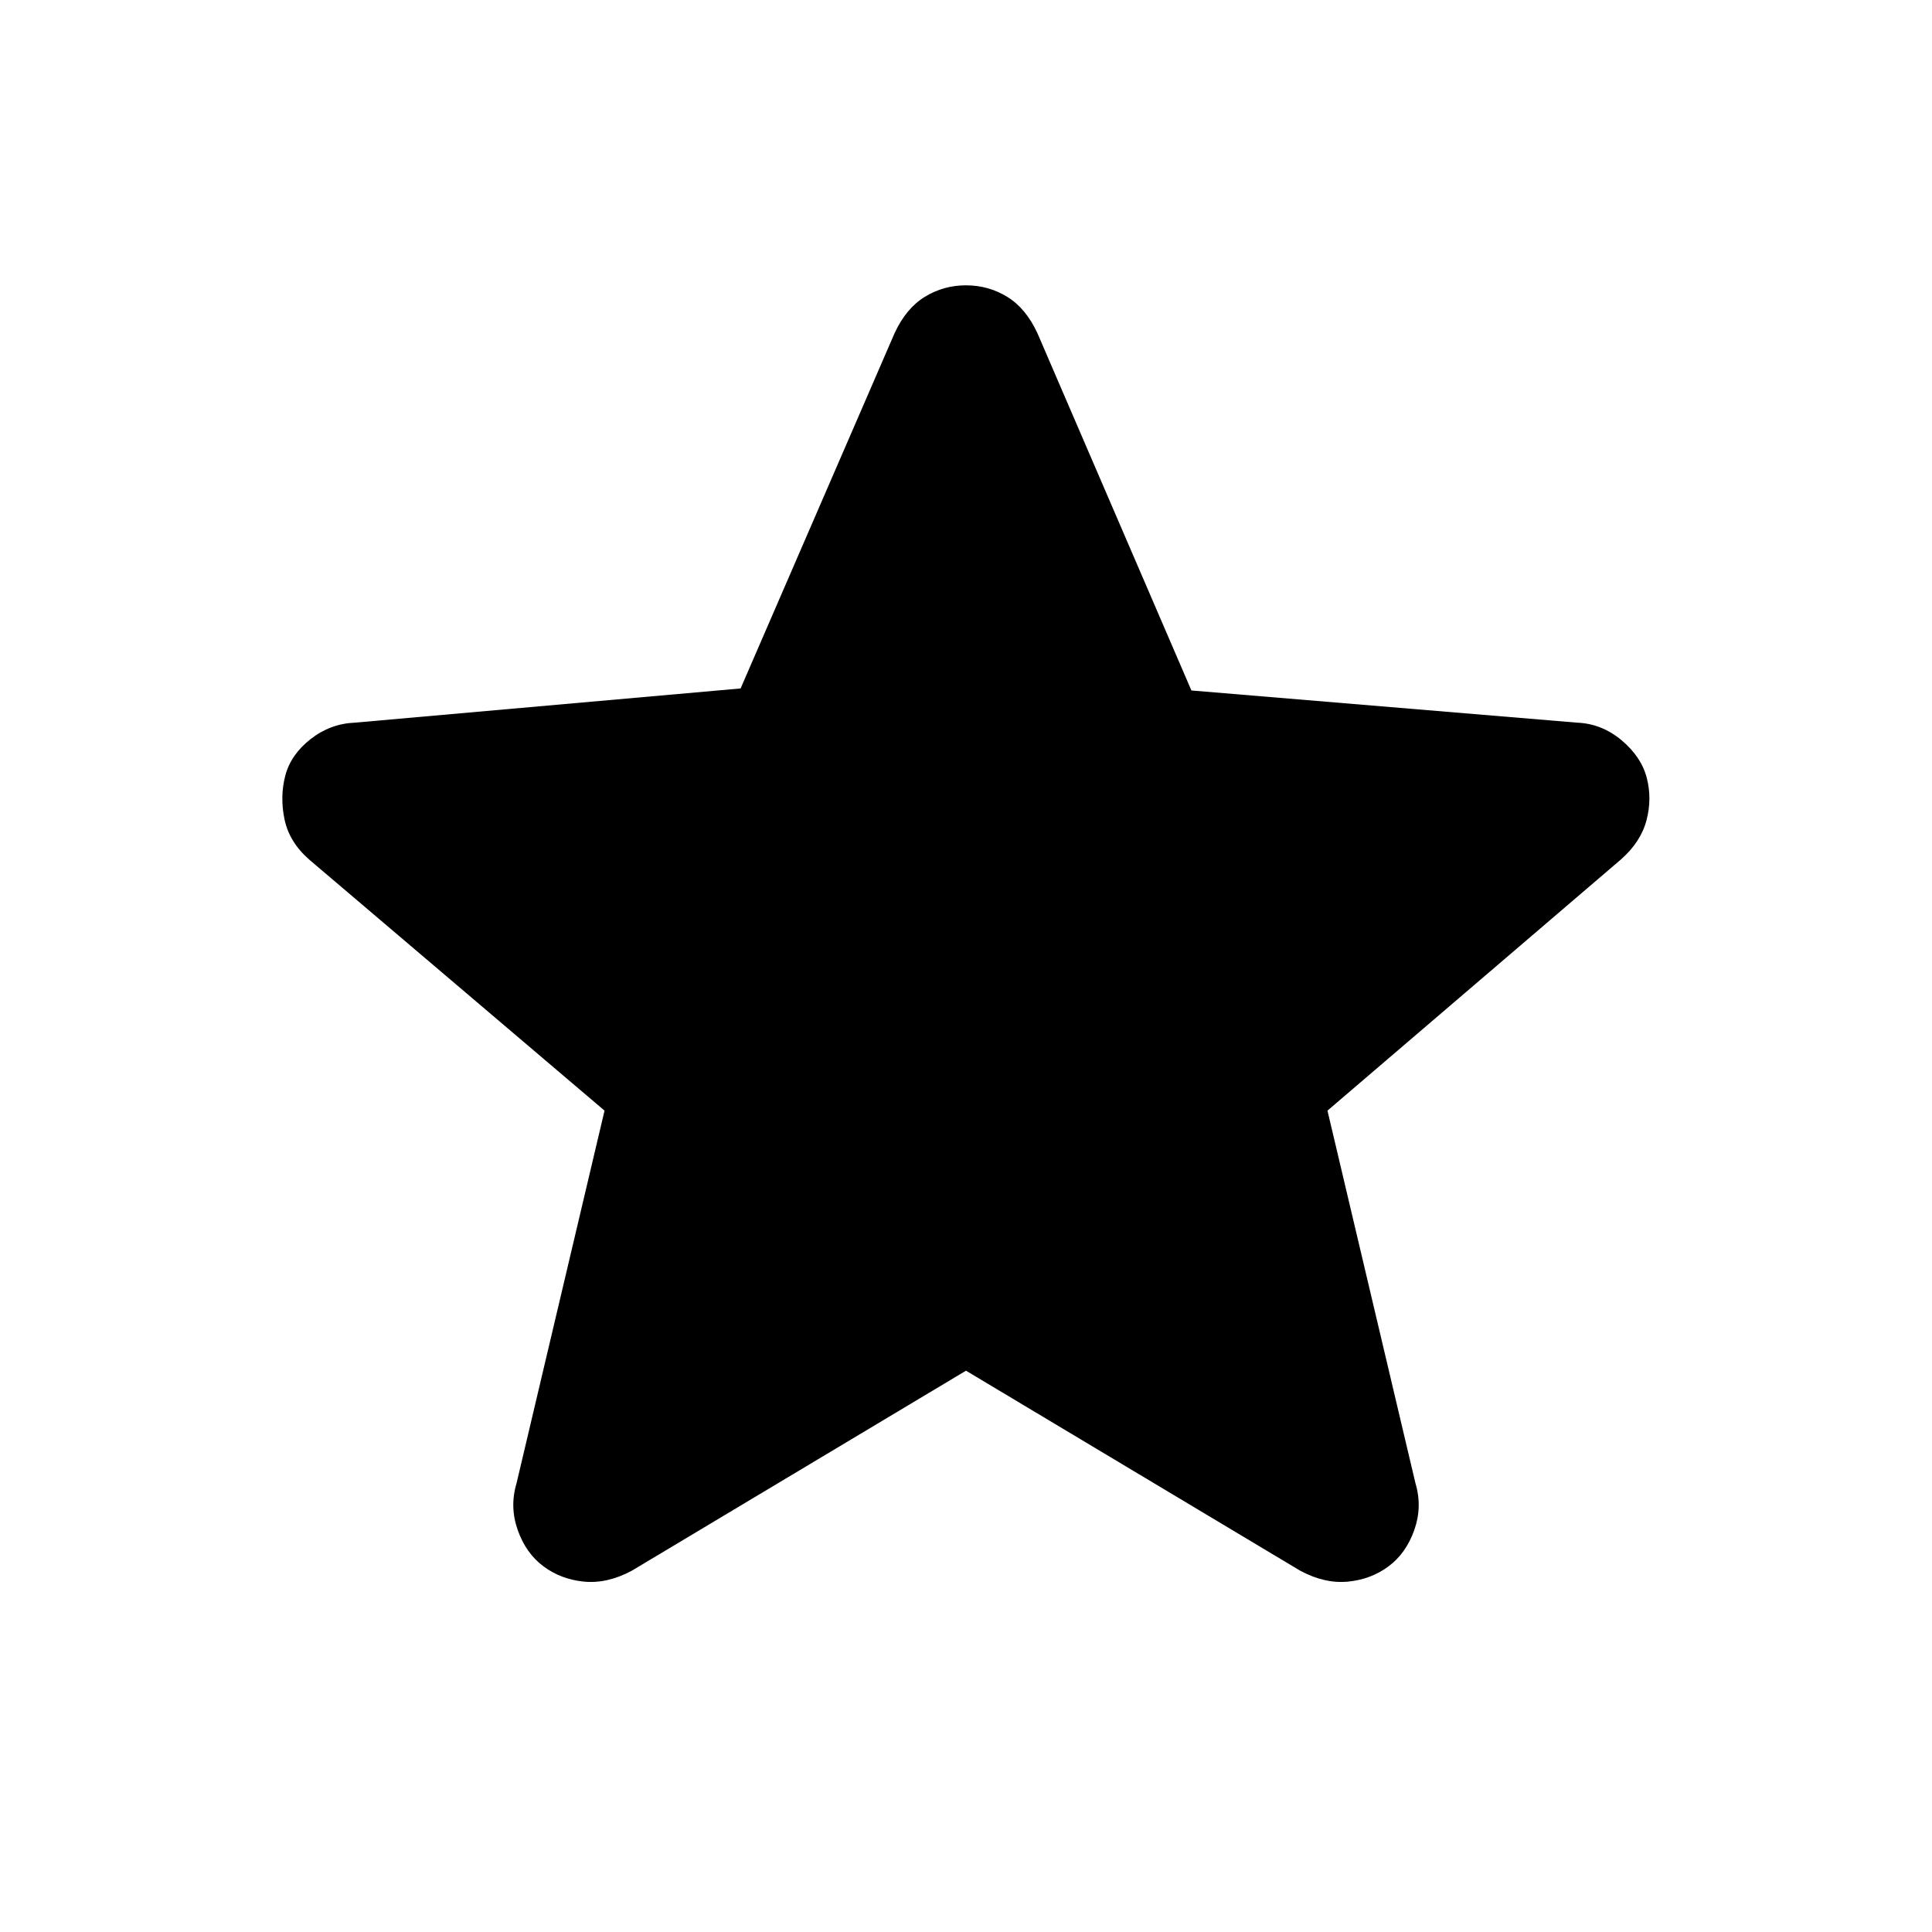 <svg xmlns="http://www.w3.org/2000/svg" height="20" viewBox="0 -960 960 960" width="20"><path d="m480-278.91-166.22 99.48q-12.17 6.45-23.6 5.33-11.42-1.12-20.11-7.57-8.7-6.46-12.8-18.01-4.1-11.56-.62-23.23l43.74-185.22-146.72-124.72q-9.93-8.69-12.29-20-2.36-11.3.38-21.74 2.74-10.43 12.54-18.13 9.81-7.69 21.98-8.19l191.72-17 76.48-176.46q5.72-12.41 15.03-18.13 9.32-5.72 20.49-5.72 11.17 0 20.49 5.72 9.31 5.72 15.03 18.13L592-616.91l191.72 16q12.17.5 21.98 8.69 9.8 8.2 12.54 18.63 2.74 10.44-.12 21.24-2.86 10.81-12.79 19.5L659.61-408.13l43.74 185.22q3.48 11.67-.62 23.23-4.1 11.55-12.8 18.01-8.69 6.45-20.11 7.57-11.43 1.12-23.6-5.33L480-278.91Z"/></svg>